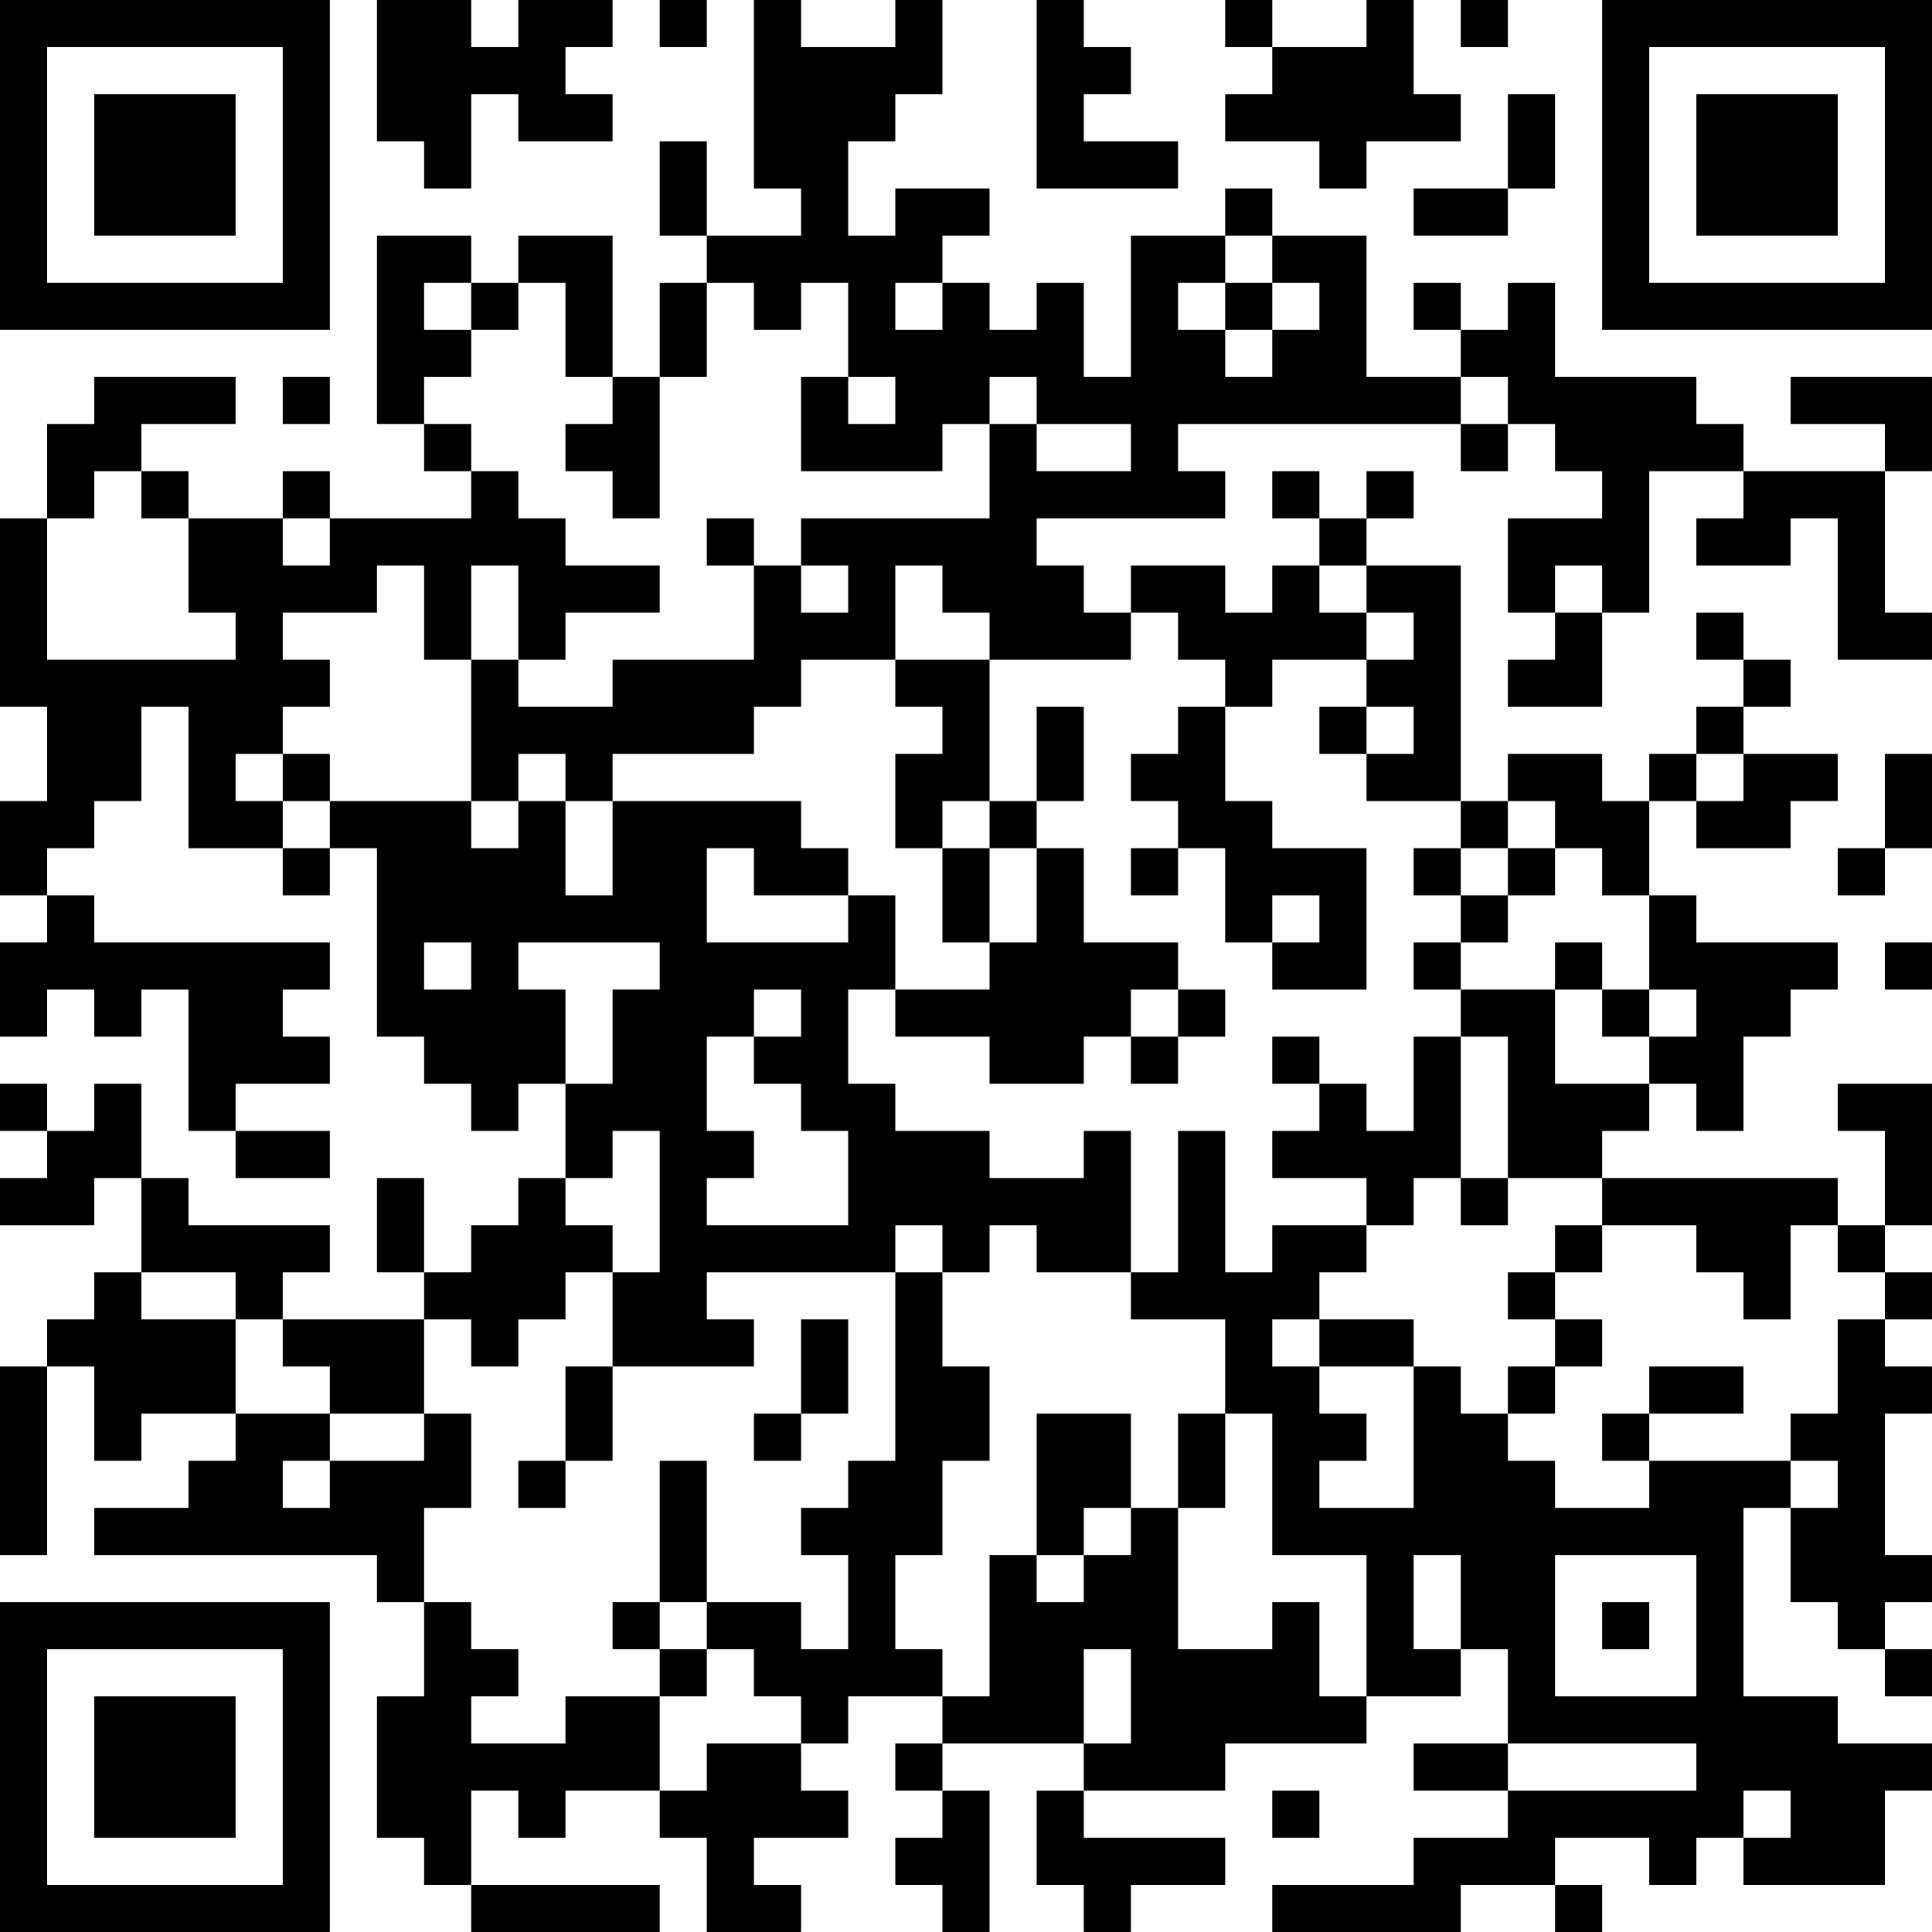 <?xml version="1.0" encoding="UTF-8"?>
<svg xmlns="http://www.w3.org/2000/svg" version="1.1" width="200" height="200" viewBox="0 0 200 200"><rect x="0" y="0" width="200" height="200" fill="#ffffff"/><g transform="scale(4.878)"><g transform="translate(0,0)"><path fill-rule="evenodd" d="M8 0L8 3L9 3L9 4L10 4L10 2L11 2L11 3L13 3L13 2L12 2L12 1L13 1L13 0L11 0L11 1L10 1L10 0ZM14 0L14 1L15 1L15 0ZM16 0L16 4L17 4L17 5L15 5L15 3L14 3L14 5L15 5L15 6L14 6L14 8L13 8L13 5L11 5L11 6L10 6L10 5L8 5L8 9L9 9L9 10L10 10L10 11L7 11L7 10L6 10L6 11L4 11L4 10L3 10L3 9L5 9L5 8L2 8L2 9L1 9L1 11L0 11L0 15L1 15L1 17L0 17L0 19L1 19L1 20L0 20L0 22L1 22L1 21L2 21L2 22L3 22L3 21L4 21L4 24L5 24L5 25L7 25L7 24L5 24L5 23L7 23L7 22L6 22L6 21L7 21L7 20L2 20L2 19L1 19L1 18L2 18L2 17L3 17L3 15L4 15L4 18L6 18L6 19L7 19L7 18L8 18L8 22L9 22L9 23L10 23L10 24L11 24L11 23L12 23L12 25L11 25L11 26L10 26L10 27L9 27L9 25L8 25L8 27L9 27L9 28L6 28L6 27L7 27L7 26L4 26L4 25L3 25L3 23L2 23L2 24L1 24L1 23L0 23L0 24L1 24L1 25L0 25L0 26L2 26L2 25L3 25L3 27L2 27L2 28L1 28L1 29L0 29L0 33L1 33L1 29L2 29L2 31L3 31L3 30L5 30L5 31L4 31L4 32L2 32L2 33L8 33L8 34L9 34L9 36L8 36L8 39L9 39L9 40L10 40L10 41L14 41L14 40L10 40L10 38L11 38L11 39L12 39L12 38L14 38L14 39L15 39L15 41L17 41L17 40L16 40L16 39L18 39L18 38L17 38L17 37L18 37L18 36L20 36L20 37L19 37L19 38L20 38L20 39L19 39L19 40L20 40L20 41L21 41L21 38L20 38L20 37L23 37L23 38L22 38L22 40L23 40L23 41L24 41L24 40L26 40L26 39L23 39L23 38L26 38L26 37L29 37L29 36L31 36L31 35L32 35L32 37L30 37L30 38L32 38L32 39L30 39L30 40L27 40L27 41L31 41L31 40L33 40L33 41L34 41L34 40L33 40L33 39L35 39L35 40L36 40L36 39L37 39L37 40L40 40L40 38L41 38L41 37L39 37L39 36L37 36L37 32L38 32L38 34L39 34L39 35L40 35L40 36L41 36L41 35L40 35L40 34L41 34L41 33L40 33L40 30L41 30L41 29L40 29L40 28L41 28L41 27L40 27L40 26L41 26L41 23L39 23L39 24L40 24L40 26L39 26L39 25L34 25L34 24L35 24L35 23L36 23L36 24L37 24L37 22L38 22L38 21L39 21L39 20L36 20L36 19L35 19L35 17L36 17L36 18L38 18L38 17L39 17L39 16L37 16L37 15L38 15L38 14L37 14L37 13L36 13L36 14L37 14L37 15L36 15L36 16L35 16L35 17L34 17L34 16L32 16L32 17L31 17L31 12L29 12L29 11L30 11L30 10L29 10L29 11L28 11L28 10L27 10L27 11L28 11L28 12L27 12L27 13L26 13L26 12L24 12L24 13L23 13L23 12L22 12L22 11L26 11L26 10L25 10L25 9L31 9L31 10L32 10L32 9L33 9L33 10L34 10L34 11L32 11L32 13L33 13L33 14L32 14L32 15L34 15L34 13L35 13L35 10L37 10L37 11L36 11L36 12L38 12L38 11L39 11L39 14L41 14L41 13L40 13L40 10L41 10L41 8L38 8L38 9L40 9L40 10L37 10L37 9L36 9L36 8L33 8L33 6L32 6L32 7L31 7L31 6L30 6L30 7L31 7L31 8L29 8L29 5L27 5L27 4L26 4L26 5L24 5L24 8L23 8L23 6L22 6L22 7L21 7L21 6L20 6L20 5L21 5L21 4L19 4L19 5L18 5L18 3L19 3L19 2L20 2L20 0L19 0L19 1L17 1L17 0ZM22 0L22 4L25 4L25 3L23 3L23 2L24 2L24 1L23 1L23 0ZM26 0L26 1L27 1L27 2L26 2L26 3L28 3L28 4L29 4L29 3L31 3L31 2L30 2L30 0L29 0L29 1L27 1L27 0ZM31 0L31 1L32 1L32 0ZM32 2L32 4L30 4L30 5L32 5L32 4L33 4L33 2ZM26 5L26 6L25 6L25 7L26 7L26 8L27 8L27 7L28 7L28 6L27 6L27 5ZM9 6L9 7L10 7L10 8L9 8L9 9L10 9L10 10L11 10L11 11L12 11L12 12L14 12L14 13L12 13L12 14L11 14L11 12L10 12L10 14L9 14L9 12L8 12L8 13L6 13L6 14L7 14L7 15L6 15L6 16L5 16L5 17L6 17L6 18L7 18L7 17L10 17L10 18L11 18L11 17L12 17L12 19L13 19L13 17L17 17L17 18L18 18L18 19L16 19L16 18L15 18L15 20L18 20L18 19L19 19L19 21L18 21L18 23L19 23L19 24L21 24L21 25L23 25L23 24L24 24L24 27L22 27L22 26L21 26L21 27L20 27L20 26L19 26L19 27L15 27L15 28L16 28L16 29L13 29L13 27L14 27L14 24L13 24L13 25L12 25L12 26L13 26L13 27L12 27L12 28L11 28L11 29L10 29L10 28L9 28L9 30L7 30L7 29L6 29L6 28L5 28L5 27L3 27L3 28L5 28L5 30L7 30L7 31L6 31L6 32L7 32L7 31L9 31L9 30L10 30L10 32L9 32L9 34L10 34L10 35L11 35L11 36L10 36L10 37L12 37L12 36L14 36L14 38L15 38L15 37L17 37L17 36L16 36L16 35L15 35L15 34L17 34L17 35L18 35L18 33L17 33L17 32L18 32L18 31L19 31L19 27L20 27L20 29L21 29L21 31L20 31L20 33L19 33L19 35L20 35L20 36L21 36L21 33L22 33L22 34L23 34L23 33L24 33L24 32L25 32L25 35L27 35L27 34L28 34L28 36L29 36L29 33L27 33L27 30L26 30L26 28L24 28L24 27L25 27L25 24L26 24L26 27L27 27L27 26L29 26L29 27L28 27L28 28L27 28L27 29L28 29L28 30L29 30L29 31L28 31L28 32L30 32L30 29L31 29L31 30L32 30L32 31L33 31L33 32L35 32L35 31L38 31L38 32L39 32L39 31L38 31L38 30L39 30L39 28L40 28L40 27L39 27L39 26L38 26L38 28L37 28L37 27L36 27L36 26L34 26L34 25L32 25L32 22L31 22L31 21L33 21L33 23L35 23L35 22L36 22L36 21L35 21L35 19L34 19L34 18L33 18L33 17L32 17L32 18L31 18L31 17L29 17L29 16L30 16L30 15L29 15L29 14L30 14L30 13L29 13L29 12L28 12L28 13L29 13L29 14L27 14L27 15L26 15L26 14L25 14L25 13L24 13L24 14L21 14L21 13L20 13L20 12L19 12L19 14L17 14L17 15L16 15L16 16L13 16L13 17L12 17L12 16L11 16L11 17L10 17L10 14L11 14L11 15L13 15L13 14L16 14L16 12L17 12L17 13L18 13L18 12L17 12L17 11L21 11L21 9L22 9L22 10L24 10L24 9L22 9L22 8L21 8L21 9L20 9L20 10L17 10L17 8L18 8L18 9L19 9L19 8L18 8L18 6L17 6L17 7L16 7L16 6L15 6L15 8L14 8L14 11L13 11L13 10L12 10L12 9L13 9L13 8L12 8L12 6L11 6L11 7L10 7L10 6ZM19 6L19 7L20 7L20 6ZM26 6L26 7L27 7L27 6ZM6 8L6 9L7 9L7 8ZM31 8L31 9L32 9L32 8ZM2 10L2 11L1 11L1 14L5 14L5 13L4 13L4 11L3 11L3 10ZM6 11L6 12L7 12L7 11ZM15 11L15 12L16 12L16 11ZM33 12L33 13L34 13L34 12ZM19 14L19 15L20 15L20 16L19 16L19 18L20 18L20 20L21 20L21 21L19 21L19 22L21 22L21 23L23 23L23 22L24 22L24 23L25 23L25 22L26 22L26 21L25 21L25 20L23 20L23 18L22 18L22 17L23 17L23 15L22 15L22 17L21 17L21 14ZM25 15L25 16L24 16L24 17L25 17L25 18L24 18L24 19L25 19L25 18L26 18L26 20L27 20L27 21L29 21L29 18L27 18L27 17L26 17L26 15ZM28 15L28 16L29 16L29 15ZM6 16L6 17L7 17L7 16ZM36 16L36 17L37 17L37 16ZM40 16L40 18L39 18L39 19L40 19L40 18L41 18L41 16ZM20 17L20 18L21 18L21 20L22 20L22 18L21 18L21 17ZM30 18L30 19L31 19L31 20L30 20L30 21L31 21L31 20L32 20L32 19L33 19L33 18L32 18L32 19L31 19L31 18ZM27 19L27 20L28 20L28 19ZM9 20L9 21L10 21L10 20ZM11 20L11 21L12 21L12 23L13 23L13 21L14 21L14 20ZM33 20L33 21L34 21L34 22L35 22L35 21L34 21L34 20ZM40 20L40 21L41 21L41 20ZM16 21L16 22L15 22L15 24L16 24L16 25L15 25L15 26L18 26L18 24L17 24L17 23L16 23L16 22L17 22L17 21ZM24 21L24 22L25 22L25 21ZM27 22L27 23L28 23L28 24L27 24L27 25L29 25L29 26L30 26L30 25L31 25L31 26L32 26L32 25L31 25L31 22L30 22L30 24L29 24L29 23L28 23L28 22ZM33 26L33 27L32 27L32 28L33 28L33 29L32 29L32 30L33 30L33 29L34 29L34 28L33 28L33 27L34 27L34 26ZM17 28L17 30L16 30L16 31L17 31L17 30L18 30L18 28ZM28 28L28 29L30 29L30 28ZM12 29L12 31L11 31L11 32L12 32L12 31L13 31L13 29ZM35 29L35 30L34 30L34 31L35 31L35 30L37 30L37 29ZM22 30L22 33L23 33L23 32L24 32L24 30ZM25 30L25 32L26 32L26 30ZM14 31L14 34L13 34L13 35L14 35L14 36L15 36L15 35L14 35L14 34L15 34L15 31ZM30 33L30 35L31 35L31 33ZM33 33L33 36L36 36L36 33ZM34 34L34 35L35 35L35 34ZM23 35L23 37L24 37L24 35ZM32 37L32 38L36 38L36 37ZM27 38L27 39L28 39L28 38ZM37 38L37 39L38 39L38 38ZM0 0L0 7L7 7L7 0ZM1 1L1 6L6 6L6 1ZM2 2L2 5L5 5L5 2ZM34 0L34 7L41 7L41 0ZM35 1L35 6L40 6L40 1ZM36 2L36 5L39 5L39 2ZM0 34L0 41L7 41L7 34ZM1 35L1 40L6 40L6 35ZM2 36L2 39L5 39L5 36Z" fill="#000000"/></g></g></svg>
